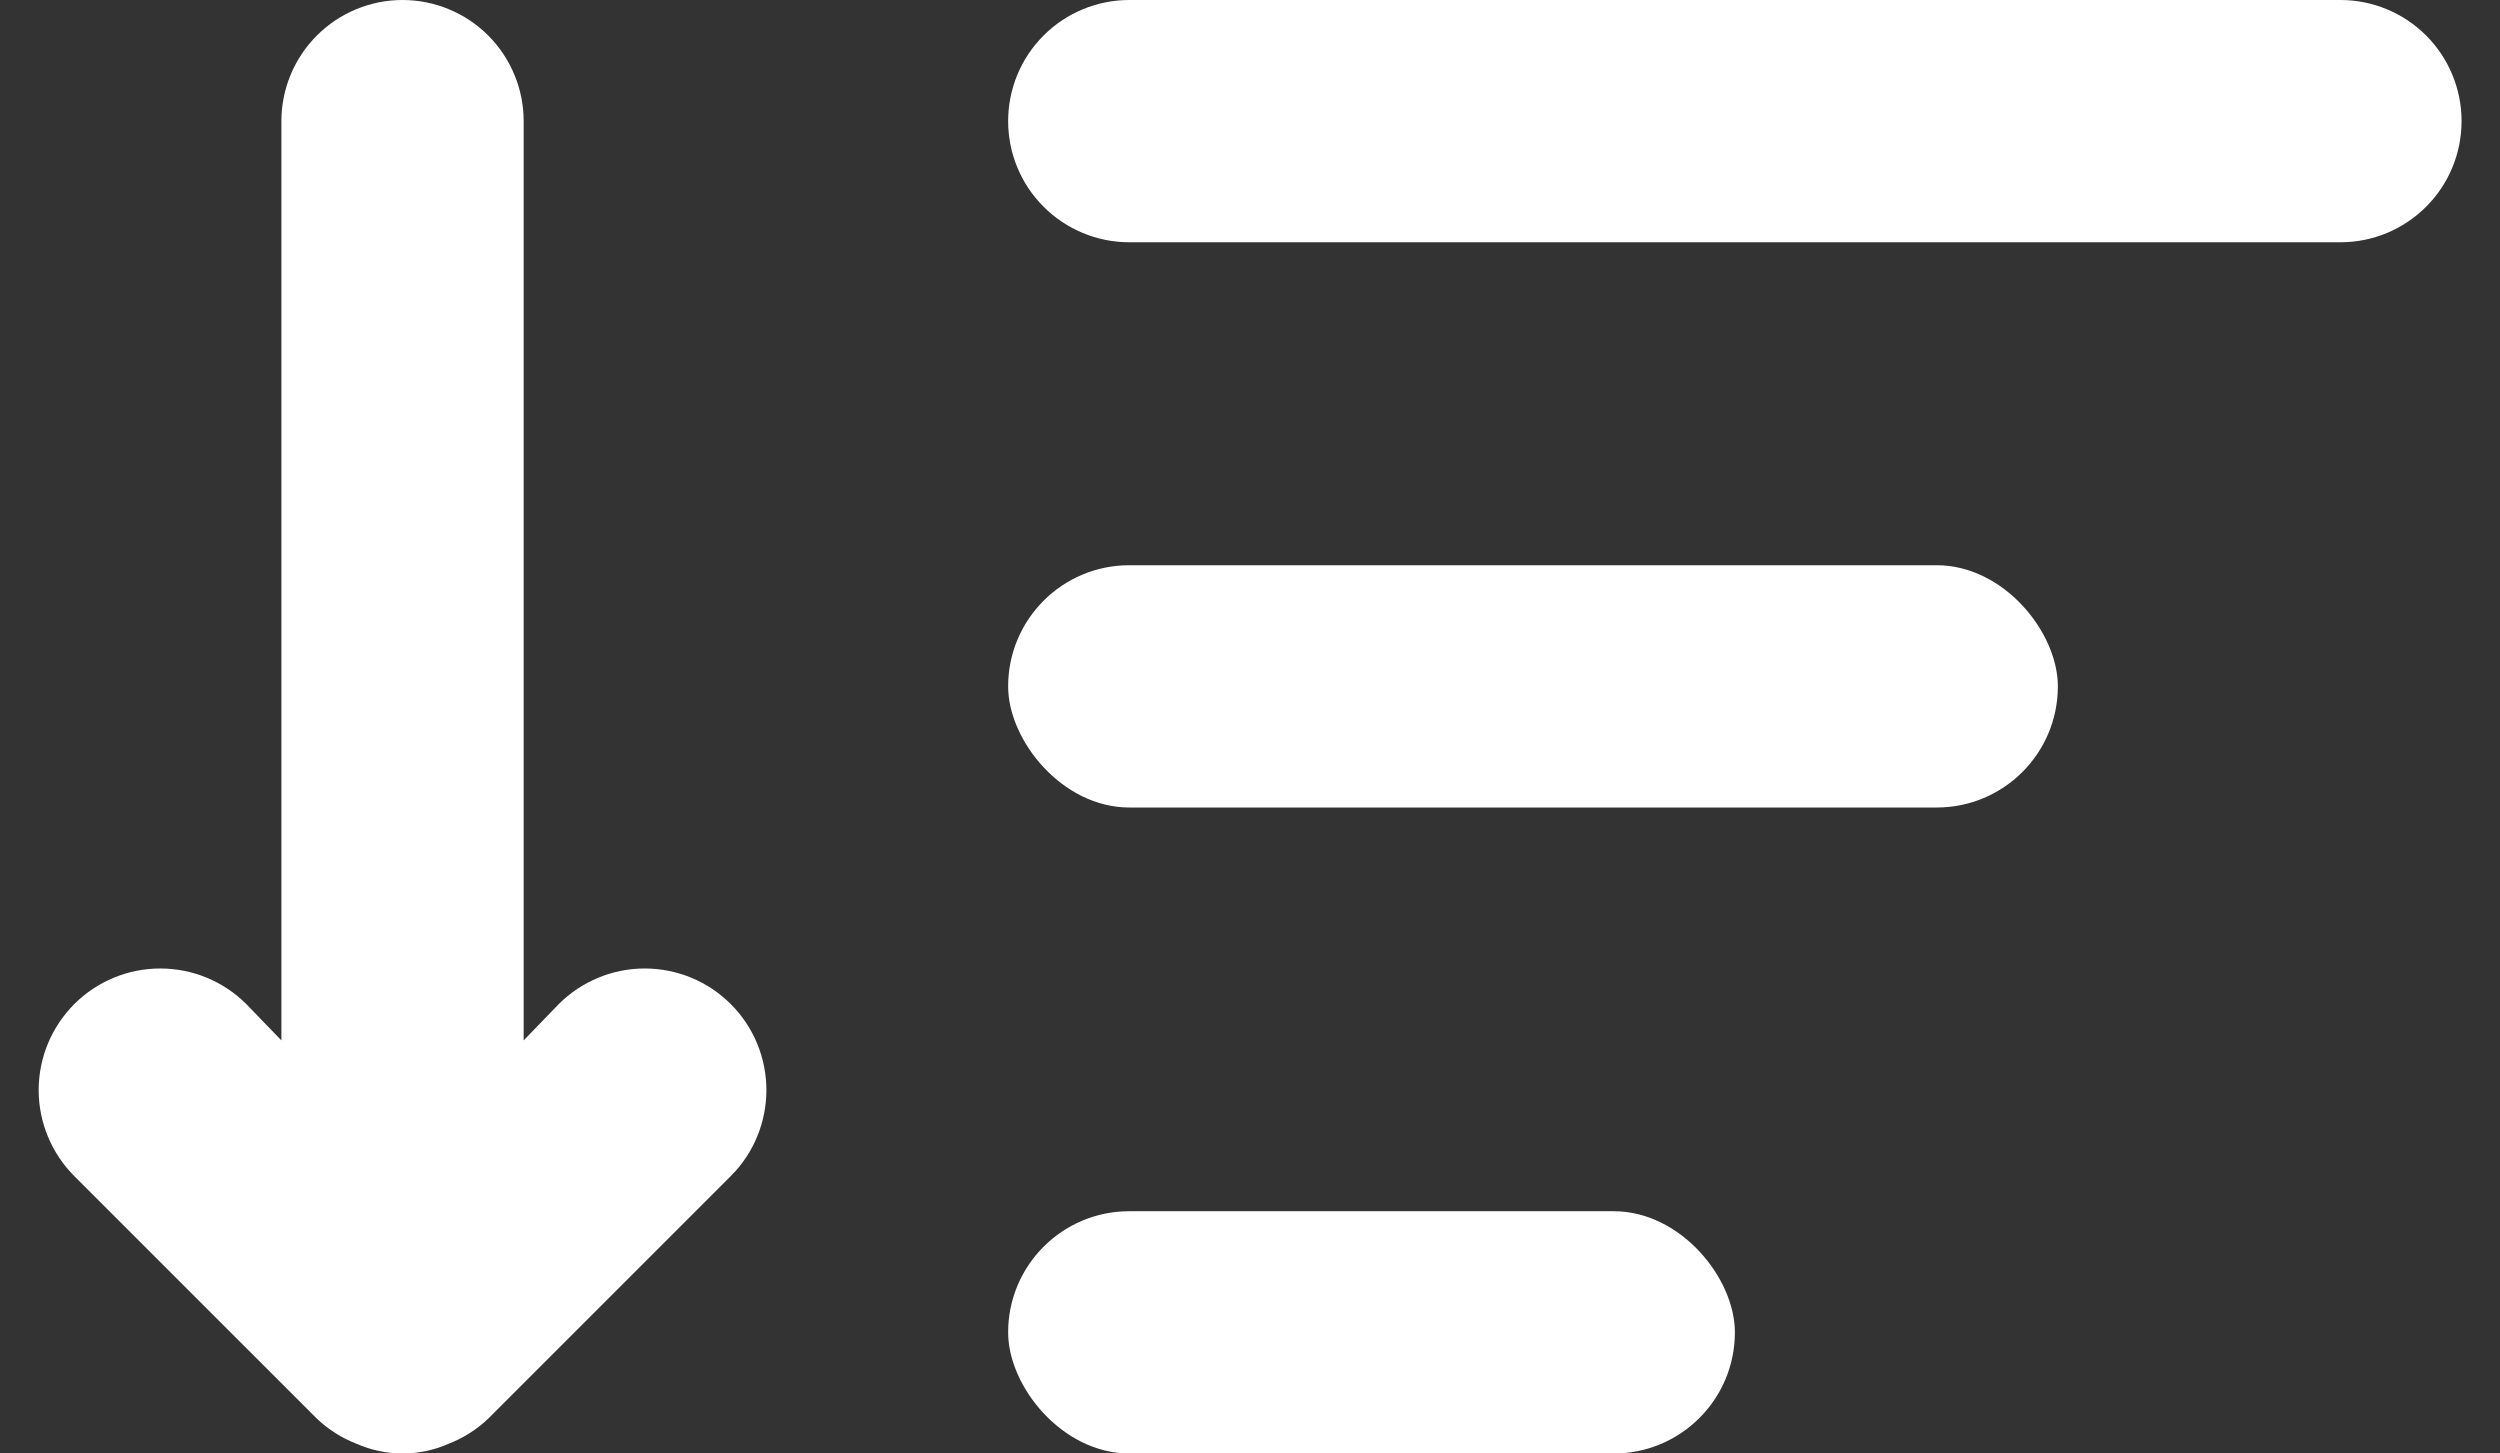<svg width="43" height="25" viewBox="0 0 43 25" fill="none" xmlns="http://www.w3.org/2000/svg">
<rect x="0" y="0" width="43" height="25" fill="#333333" stroke="none"/>
<path d="M9.611 17.27L9.007 17.895V2.083C9.007 1.531 8.787 1.001 8.397 0.61C8.006 0.22 7.476 0 6.924 0C6.371 0 5.841 0.22 5.451 0.61C5.06 1.001 4.84 1.531 4.84 2.083V17.895L4.236 17.27C3.844 16.878 3.312 16.658 2.757 16.658C2.202 16.658 1.67 16.878 1.278 17.27C0.886 17.663 0.665 18.195 0.665 18.75C0.665 19.304 0.886 19.836 1.278 20.229L5.444 24.395C5.643 24.585 5.876 24.734 6.132 24.833C6.381 24.943 6.651 25 6.924 25C7.196 25 7.466 24.943 7.715 24.833C7.971 24.734 8.205 24.585 8.403 24.395L12.569 20.229C12.764 20.035 12.918 19.804 13.023 19.55C13.128 19.296 13.182 19.024 13.182 18.75C13.182 18.475 13.128 18.203 13.023 17.949C12.918 17.695 12.764 17.465 12.569 17.27C12.375 17.076 12.145 16.922 11.891 16.817C11.637 16.712 11.365 16.658 11.09 16.658C10.816 16.658 10.543 16.712 10.29 16.817C10.036 16.922 9.805 17.076 9.611 17.27ZM19.423 4.167H40.256C40.809 4.167 41.338 3.947 41.729 3.556C42.12 3.166 42.339 2.636 42.339 2.083C42.339 1.531 42.12 1.001 41.729 0.61C41.338 0.22 40.809 0 40.256 0H19.423C18.871 0 18.341 0.22 17.95 0.61C17.559 1.001 17.34 1.531 17.34 2.083C17.34 2.636 17.559 3.166 17.95 3.556C18.341 3.947 18.871 4.167 19.423 4.167Z" fill="white"/>
<rect x="17.34" y="9.722" width="18.055" height="4.167" rx="2.083" fill="white"/>
<rect x="17.34" y="20.833" width="12.5" height="4.167" rx="2.083" fill="white"/>
</svg>
